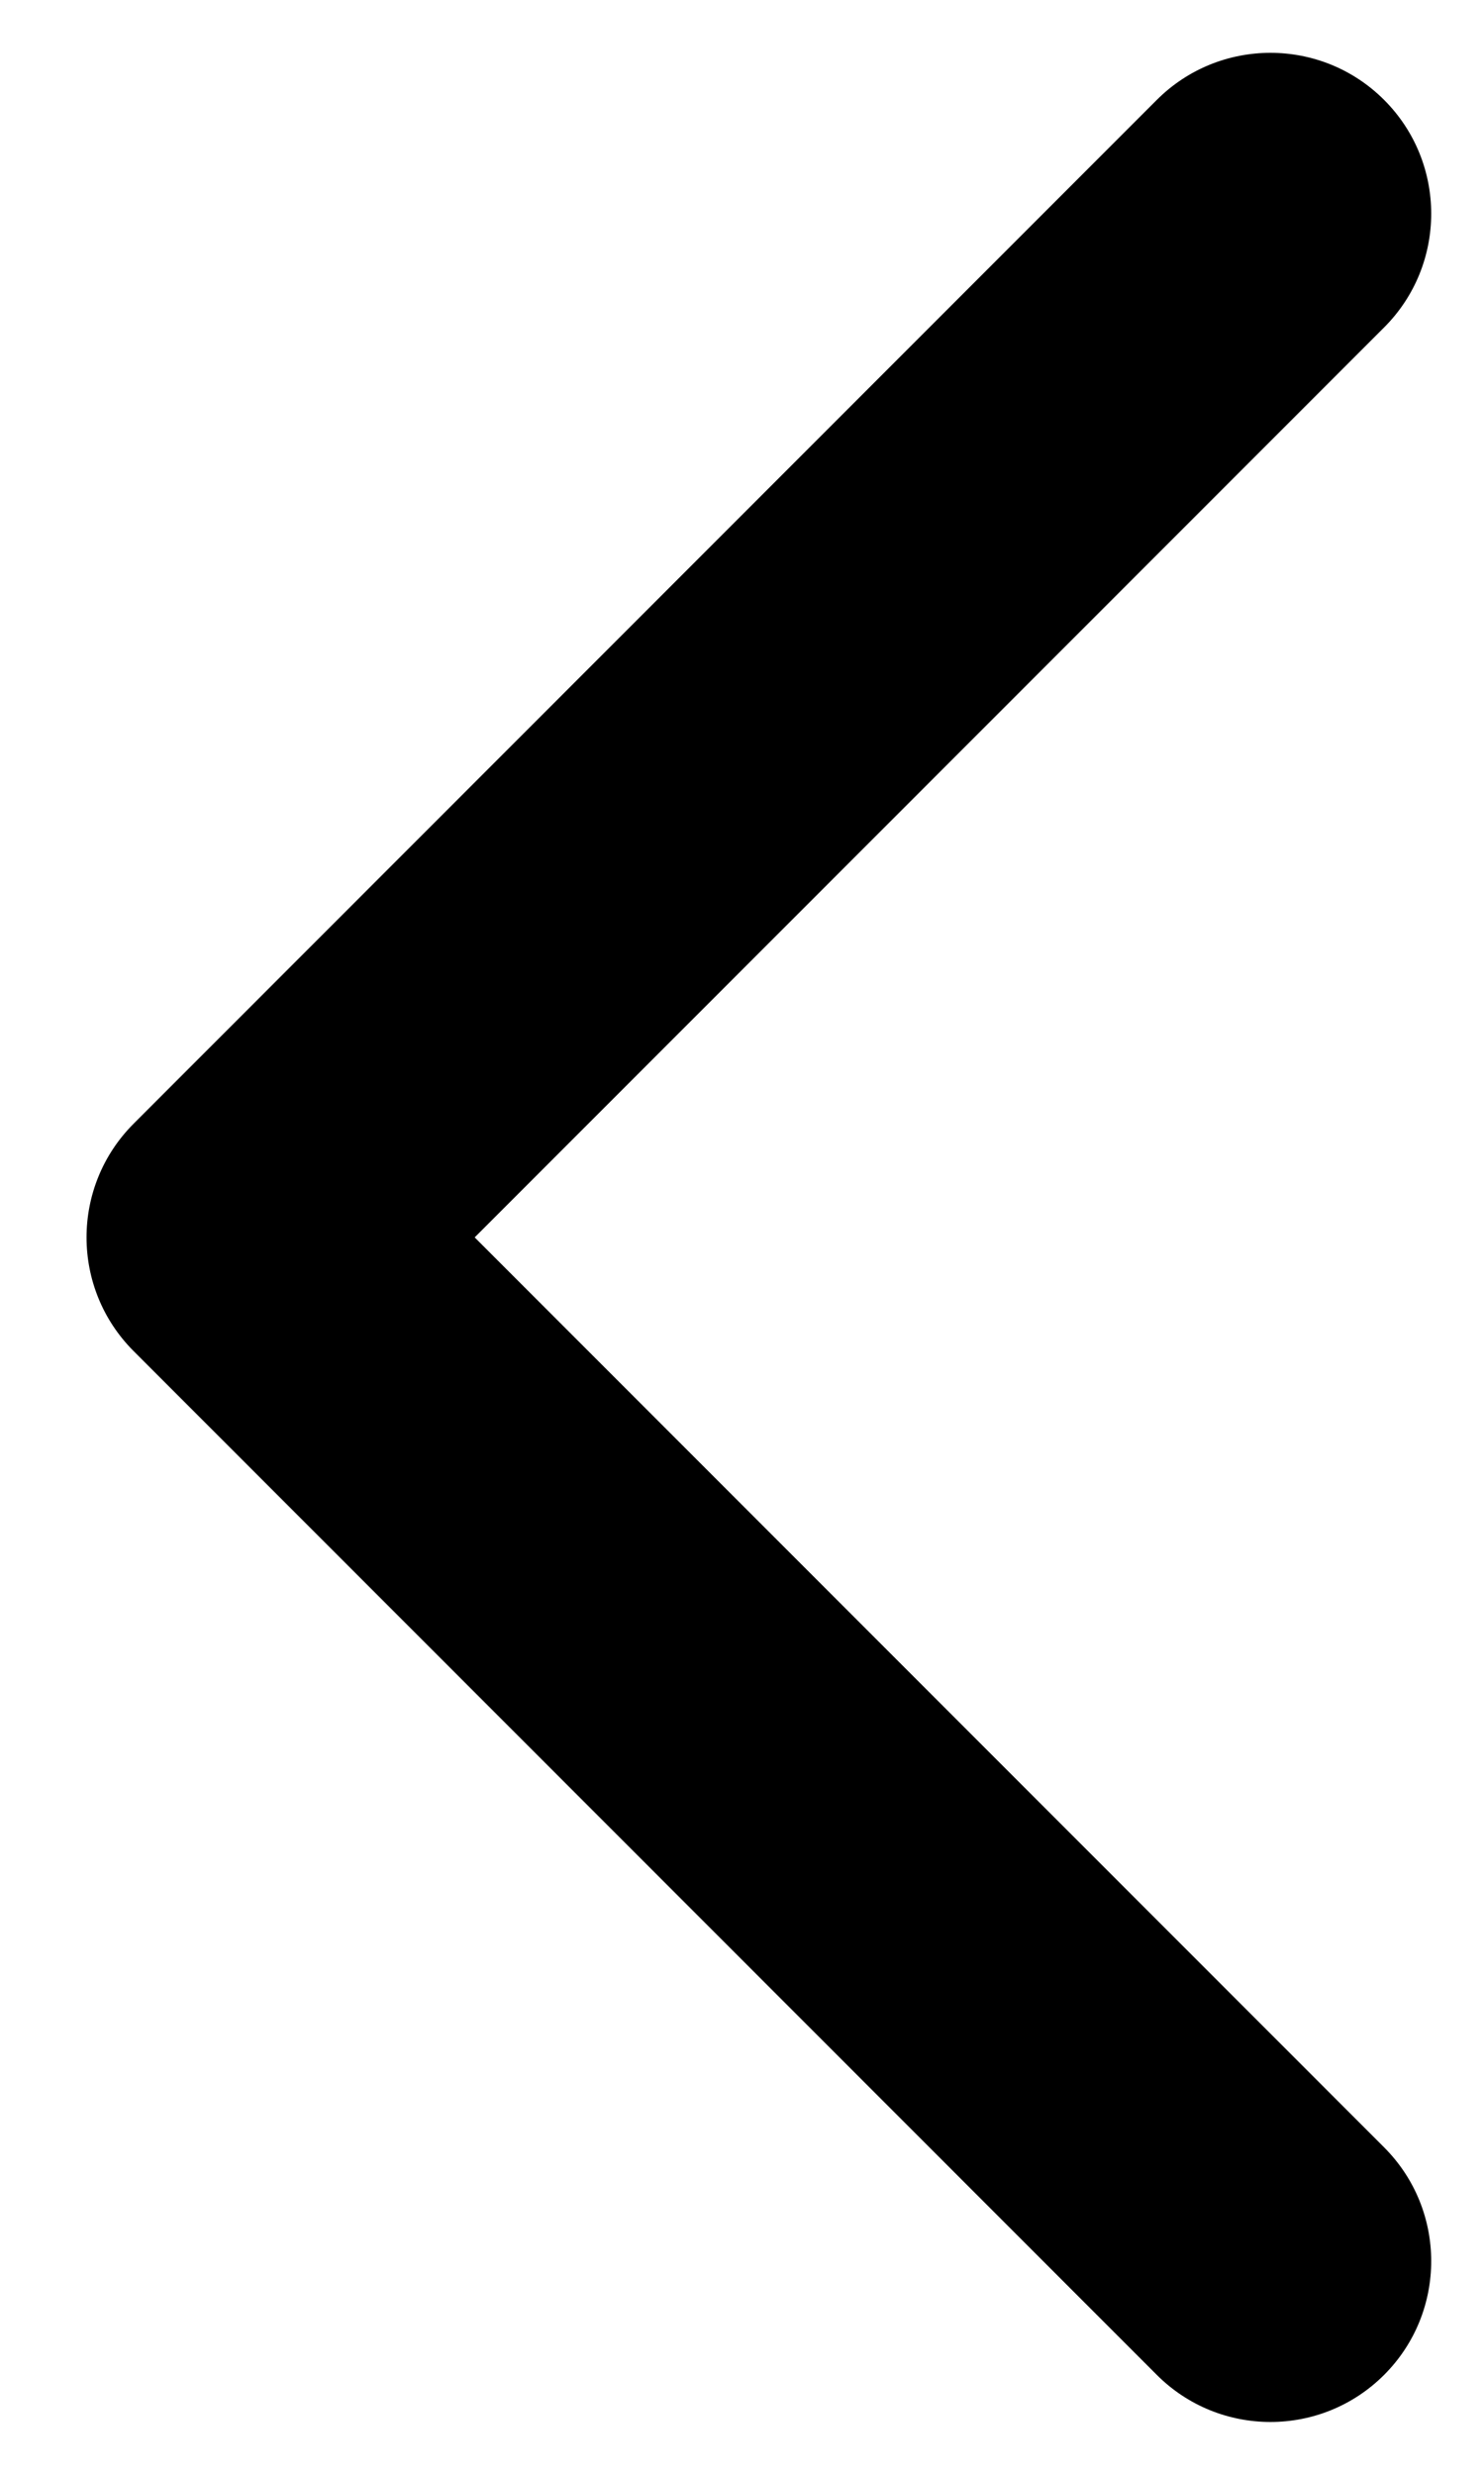 <svg width="30" height="50" viewBox="0 0 30 50" fill="none" xmlns="http://www.w3.org/2000/svg">
<g filter="url(#filter0_d)">
<path d="M2.702 21.702C1.432 22.971 1.432 25.029 2.702 26.298L23.385 46.981C24.654 48.25 26.712 48.25 27.981 46.981C29.25 45.712 29.25 43.654 27.981 42.385L9.596 24L27.981 5.615C29.25 4.346 29.25 2.288 27.981 1.019C26.712 -0.25 24.654 -0.25 23.385 1.019L2.702 21.702ZM6.25 20.75H5V27.25H6.25V20.75Z" fill="#000000"/>
</g>
<defs>
<filter id="filter0_d" x="0.75" y="0.067" width="29.183" height="49.866" filterUnits="userSpaceOnUse" color-interpolation-filters="sRGB">
<feFlood flood-opacity="0" result="BackgroundImageFix"/>
<feColorMatrix in="SourceAlpha" type="matrix" values="0 0 0 0 0 0 0 0 0 0 0 0 0 0 0 0 0 0 127 0"/>
<feOffset dy="1"/>
<feGaussianBlur stdDeviation="0.5"/>
<feColorMatrix type="matrix" values="0 0 0 0 0 0 0 0 0 0 0 0 0 0 0 0 0 0 0.25 0"/>
<feBlend mode="normal" in2="BackgroundImageFix" result="effect1_dropShadow"/>
<feBlend mode="normal" in="SourceGraphic" in2="effect1_dropShadow" result="shape"/>
</filter>
</defs>
</svg>
